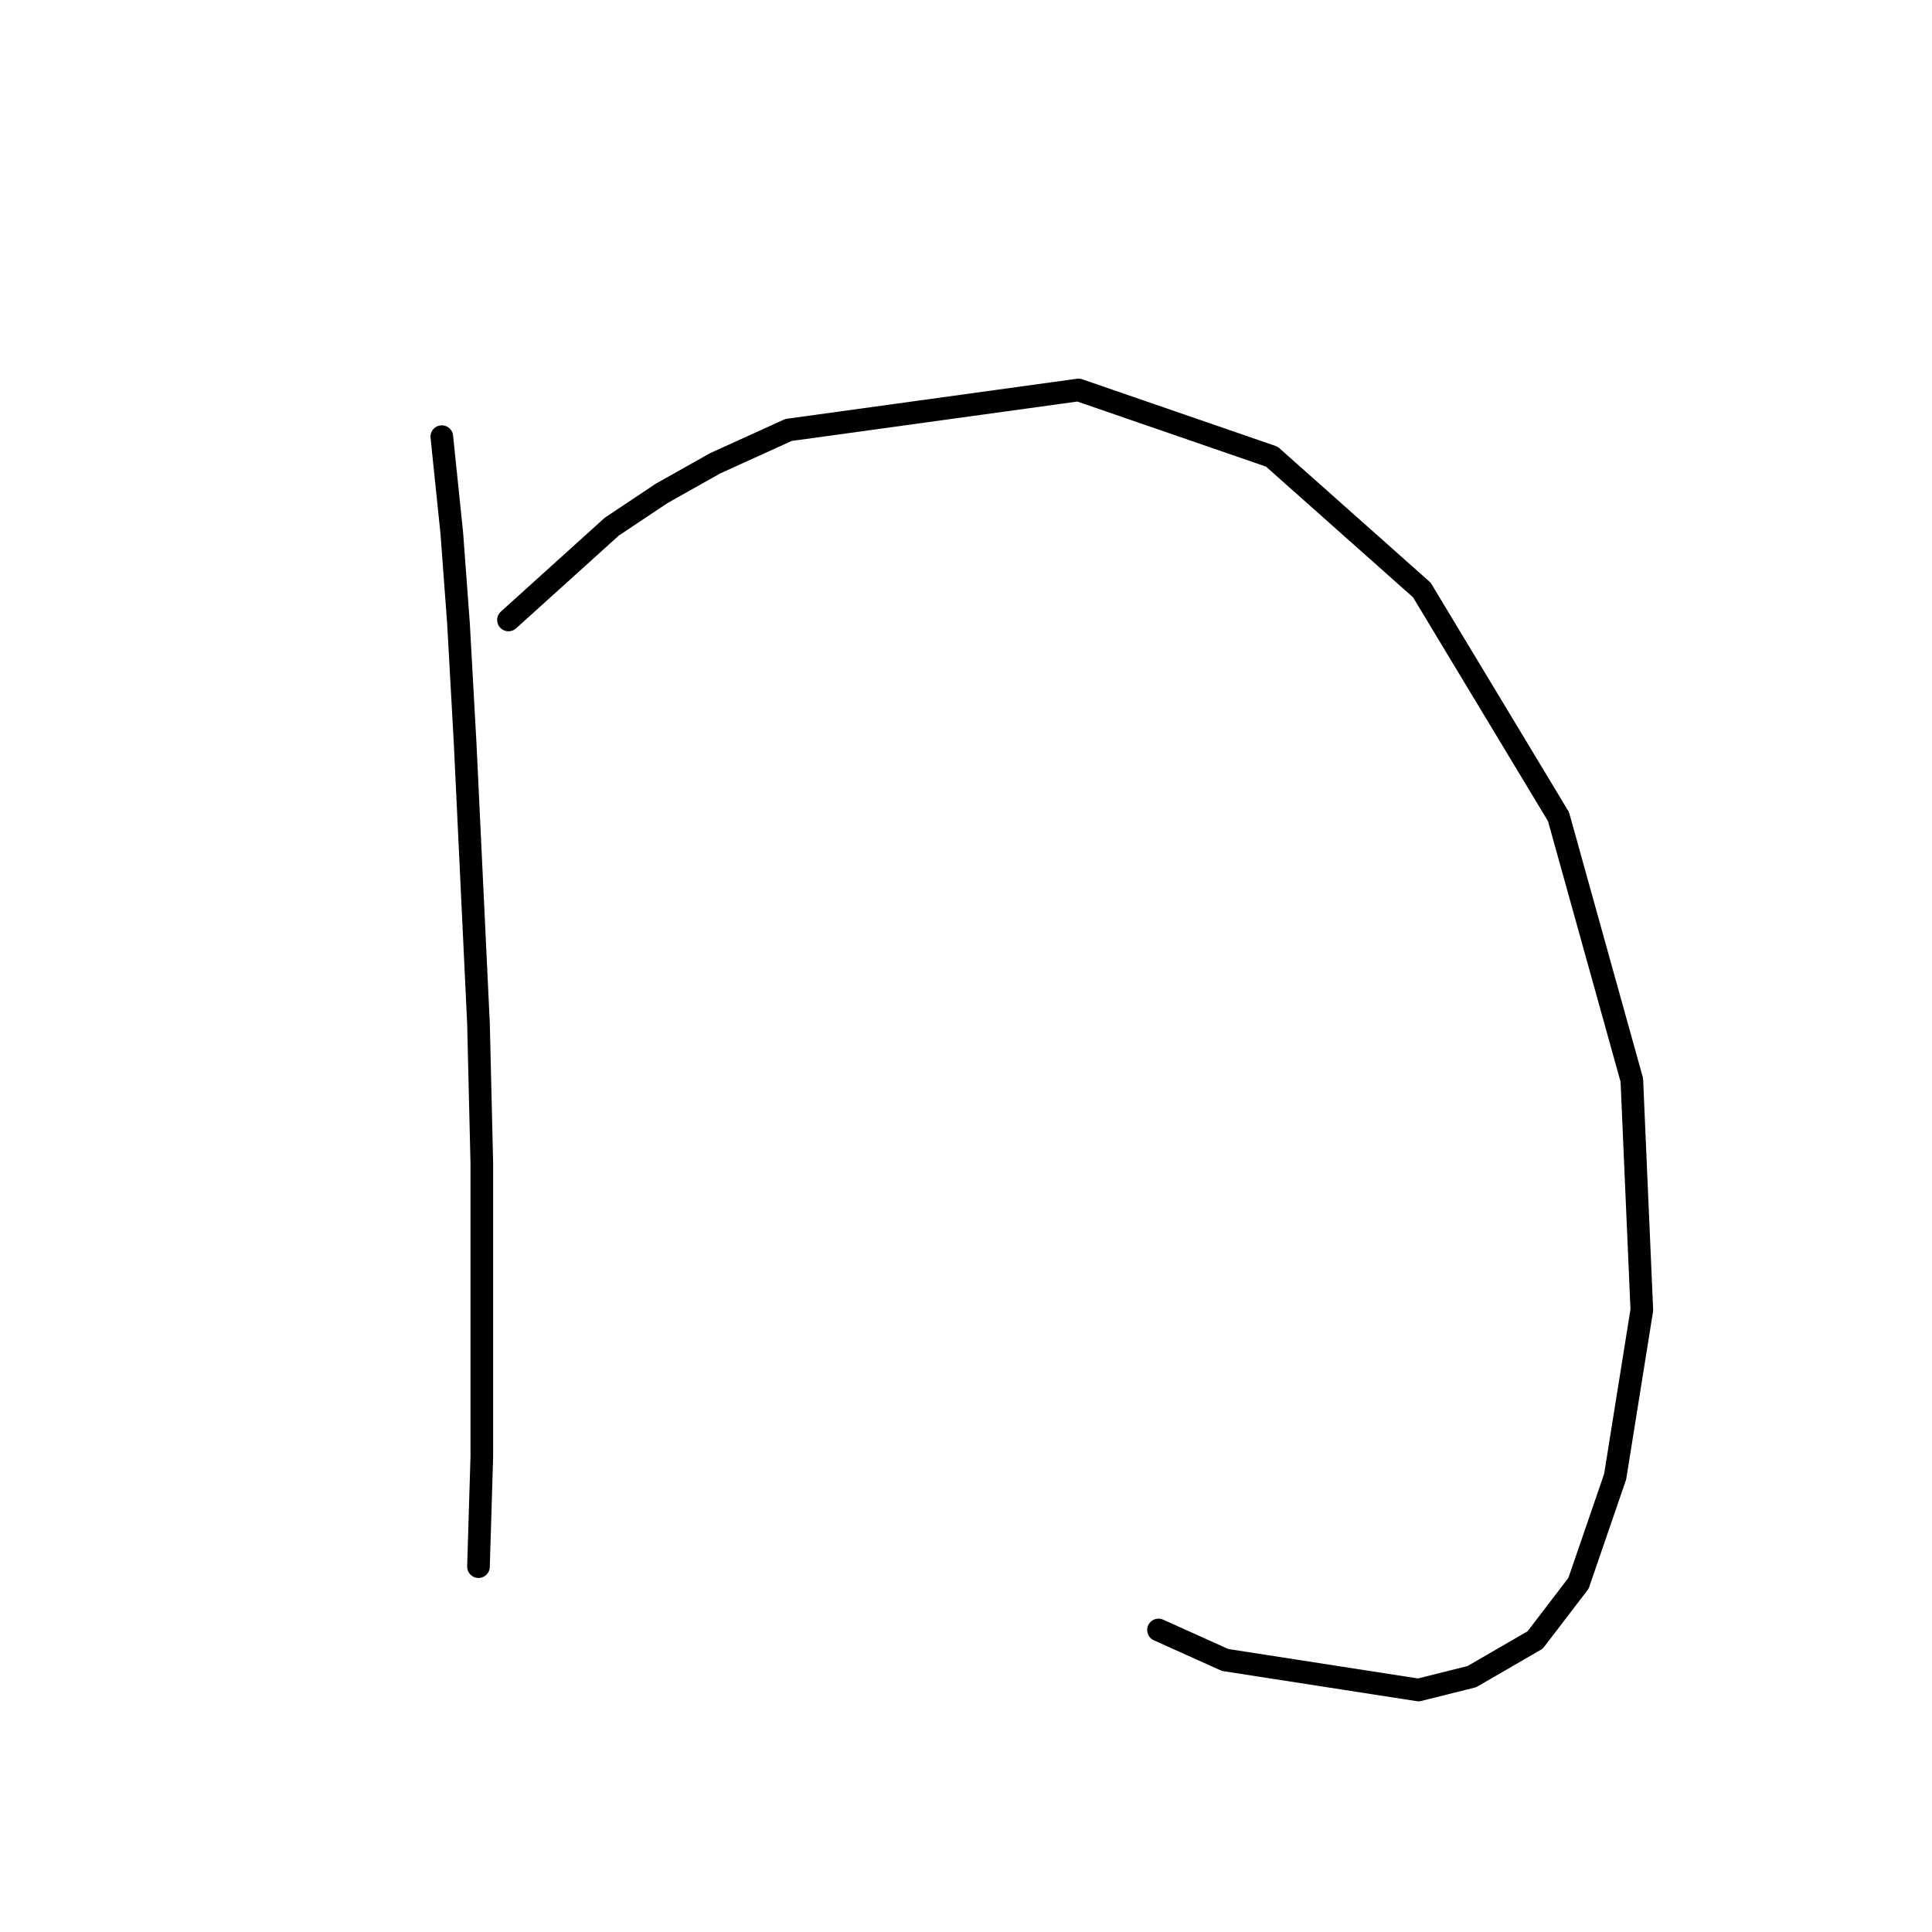 <?xml version="1.0" standalone="no"?>
    <svg width="256" height="256" xmlns="http://www.w3.org/2000/svg" version="1.1">
    <polyline stroke="black" stroke-width="3" stroke-linecap="round" fill="transparent" stroke-linejoin="round" points="58.542 57.857 59.868 70.666 60.751 82.591 61.634 98.492 63.401 135.594 63.843 154.145 63.843 170.046 63.843 193.013 63.401 207.589 63.401 207.589 " />
        <polyline stroke="black" stroke-width="3" stroke-linecap="round" fill="transparent" stroke-linejoin="round" points="67.376 82.149 81.069 69.782 87.694 65.365 94.761 61.39 104.478 56.973 142.905 51.673 168.523 60.507 188.399 78.174 206.508 108.209 216.225 143.103 217.55 173.579 214.017 195.664 209.158 209.798 203.416 217.306 195.024 222.165 187.957 223.932 162.339 219.956 153.506 215.981 153.506 215.981 " />
        </svg>